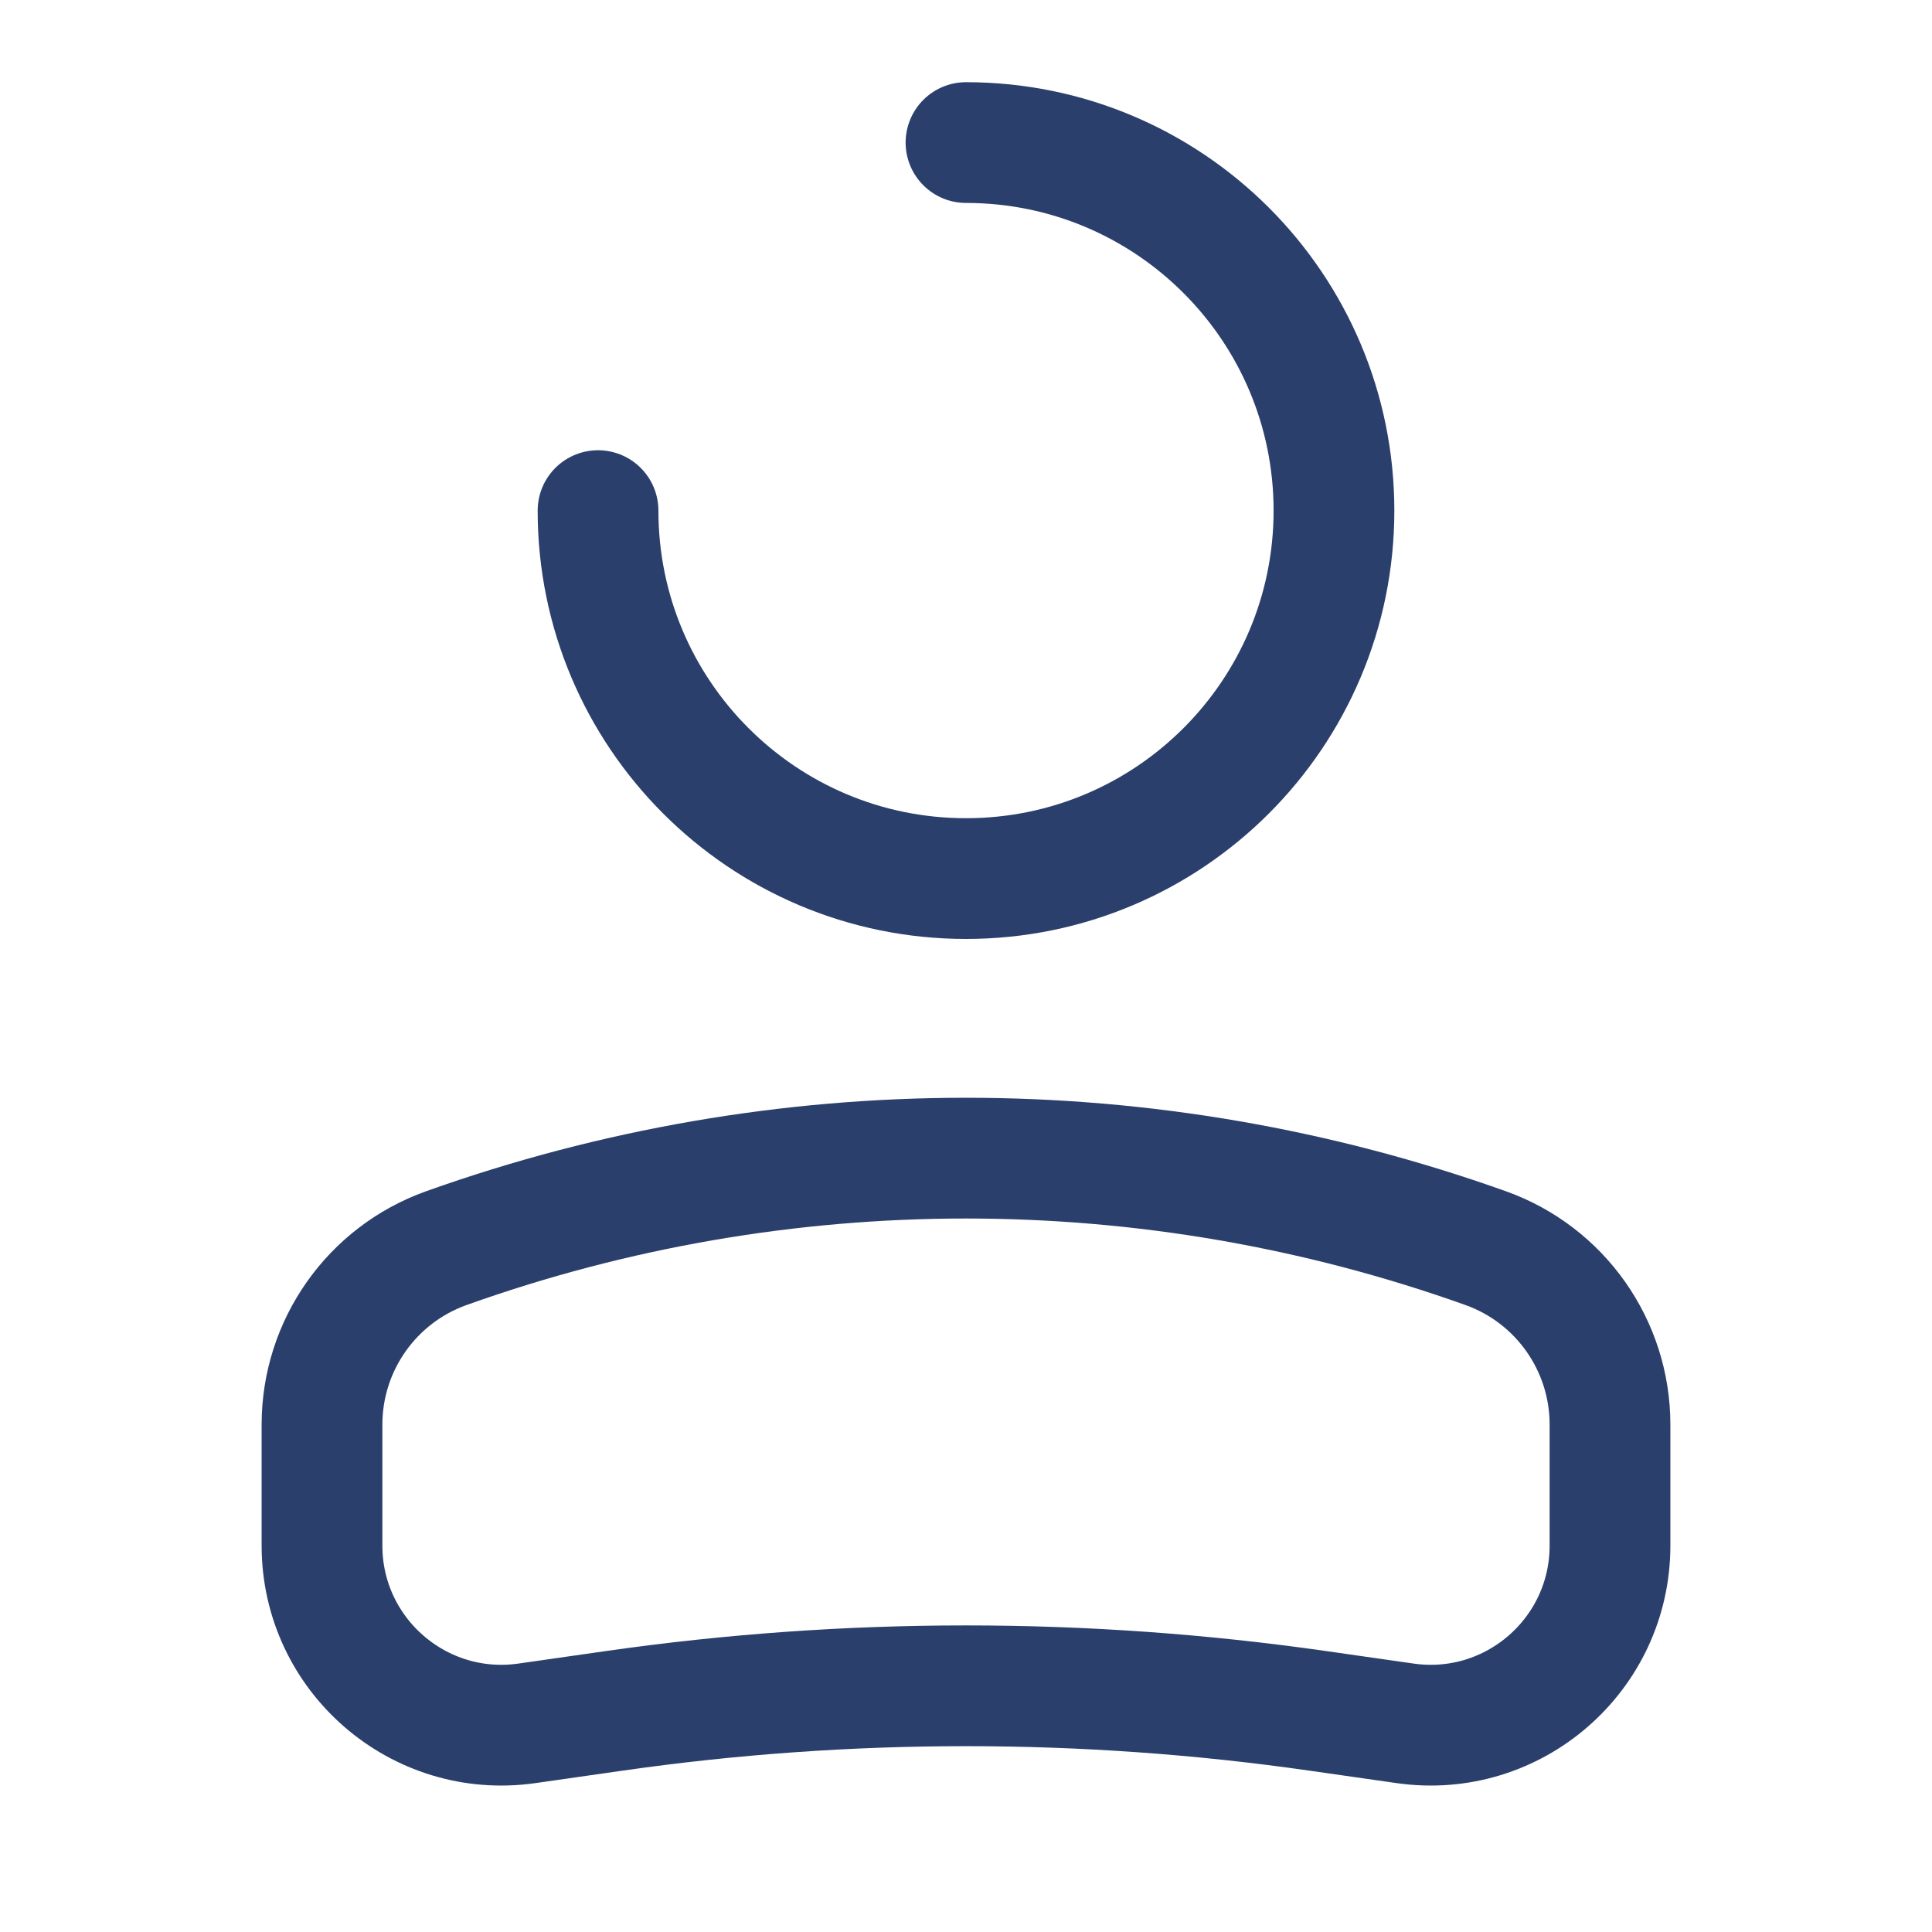 <svg width="24" height="24" viewBox="0 0 24 24" fill="none" xmlns="http://www.w3.org/2000/svg">
<path d="M7.429 6.343C7.429 8.867 9.475 10.914 12 10.914C14.525 10.914 16.571 8.867 16.571 6.343C16.571 3.818 14.525 1.771 12 1.771" stroke="#2B3F6C" stroke-width="1.5" stroke-linecap="round"/>
<path d="M4 17.697C4 16.713 4.618 15.836 5.544 15.505C9.719 14.014 14.281 14.014 18.456 15.505C19.382 15.836 20 16.713 20 17.697V19.2C20 20.557 18.798 21.6 17.455 21.408L16.364 21.252C13.469 20.838 10.531 20.838 7.636 21.252L6.545 21.408C5.202 21.6 4 20.557 4 19.2V17.697Z" stroke="#2B3F6C" stroke-width="1.5"/>
</svg>
